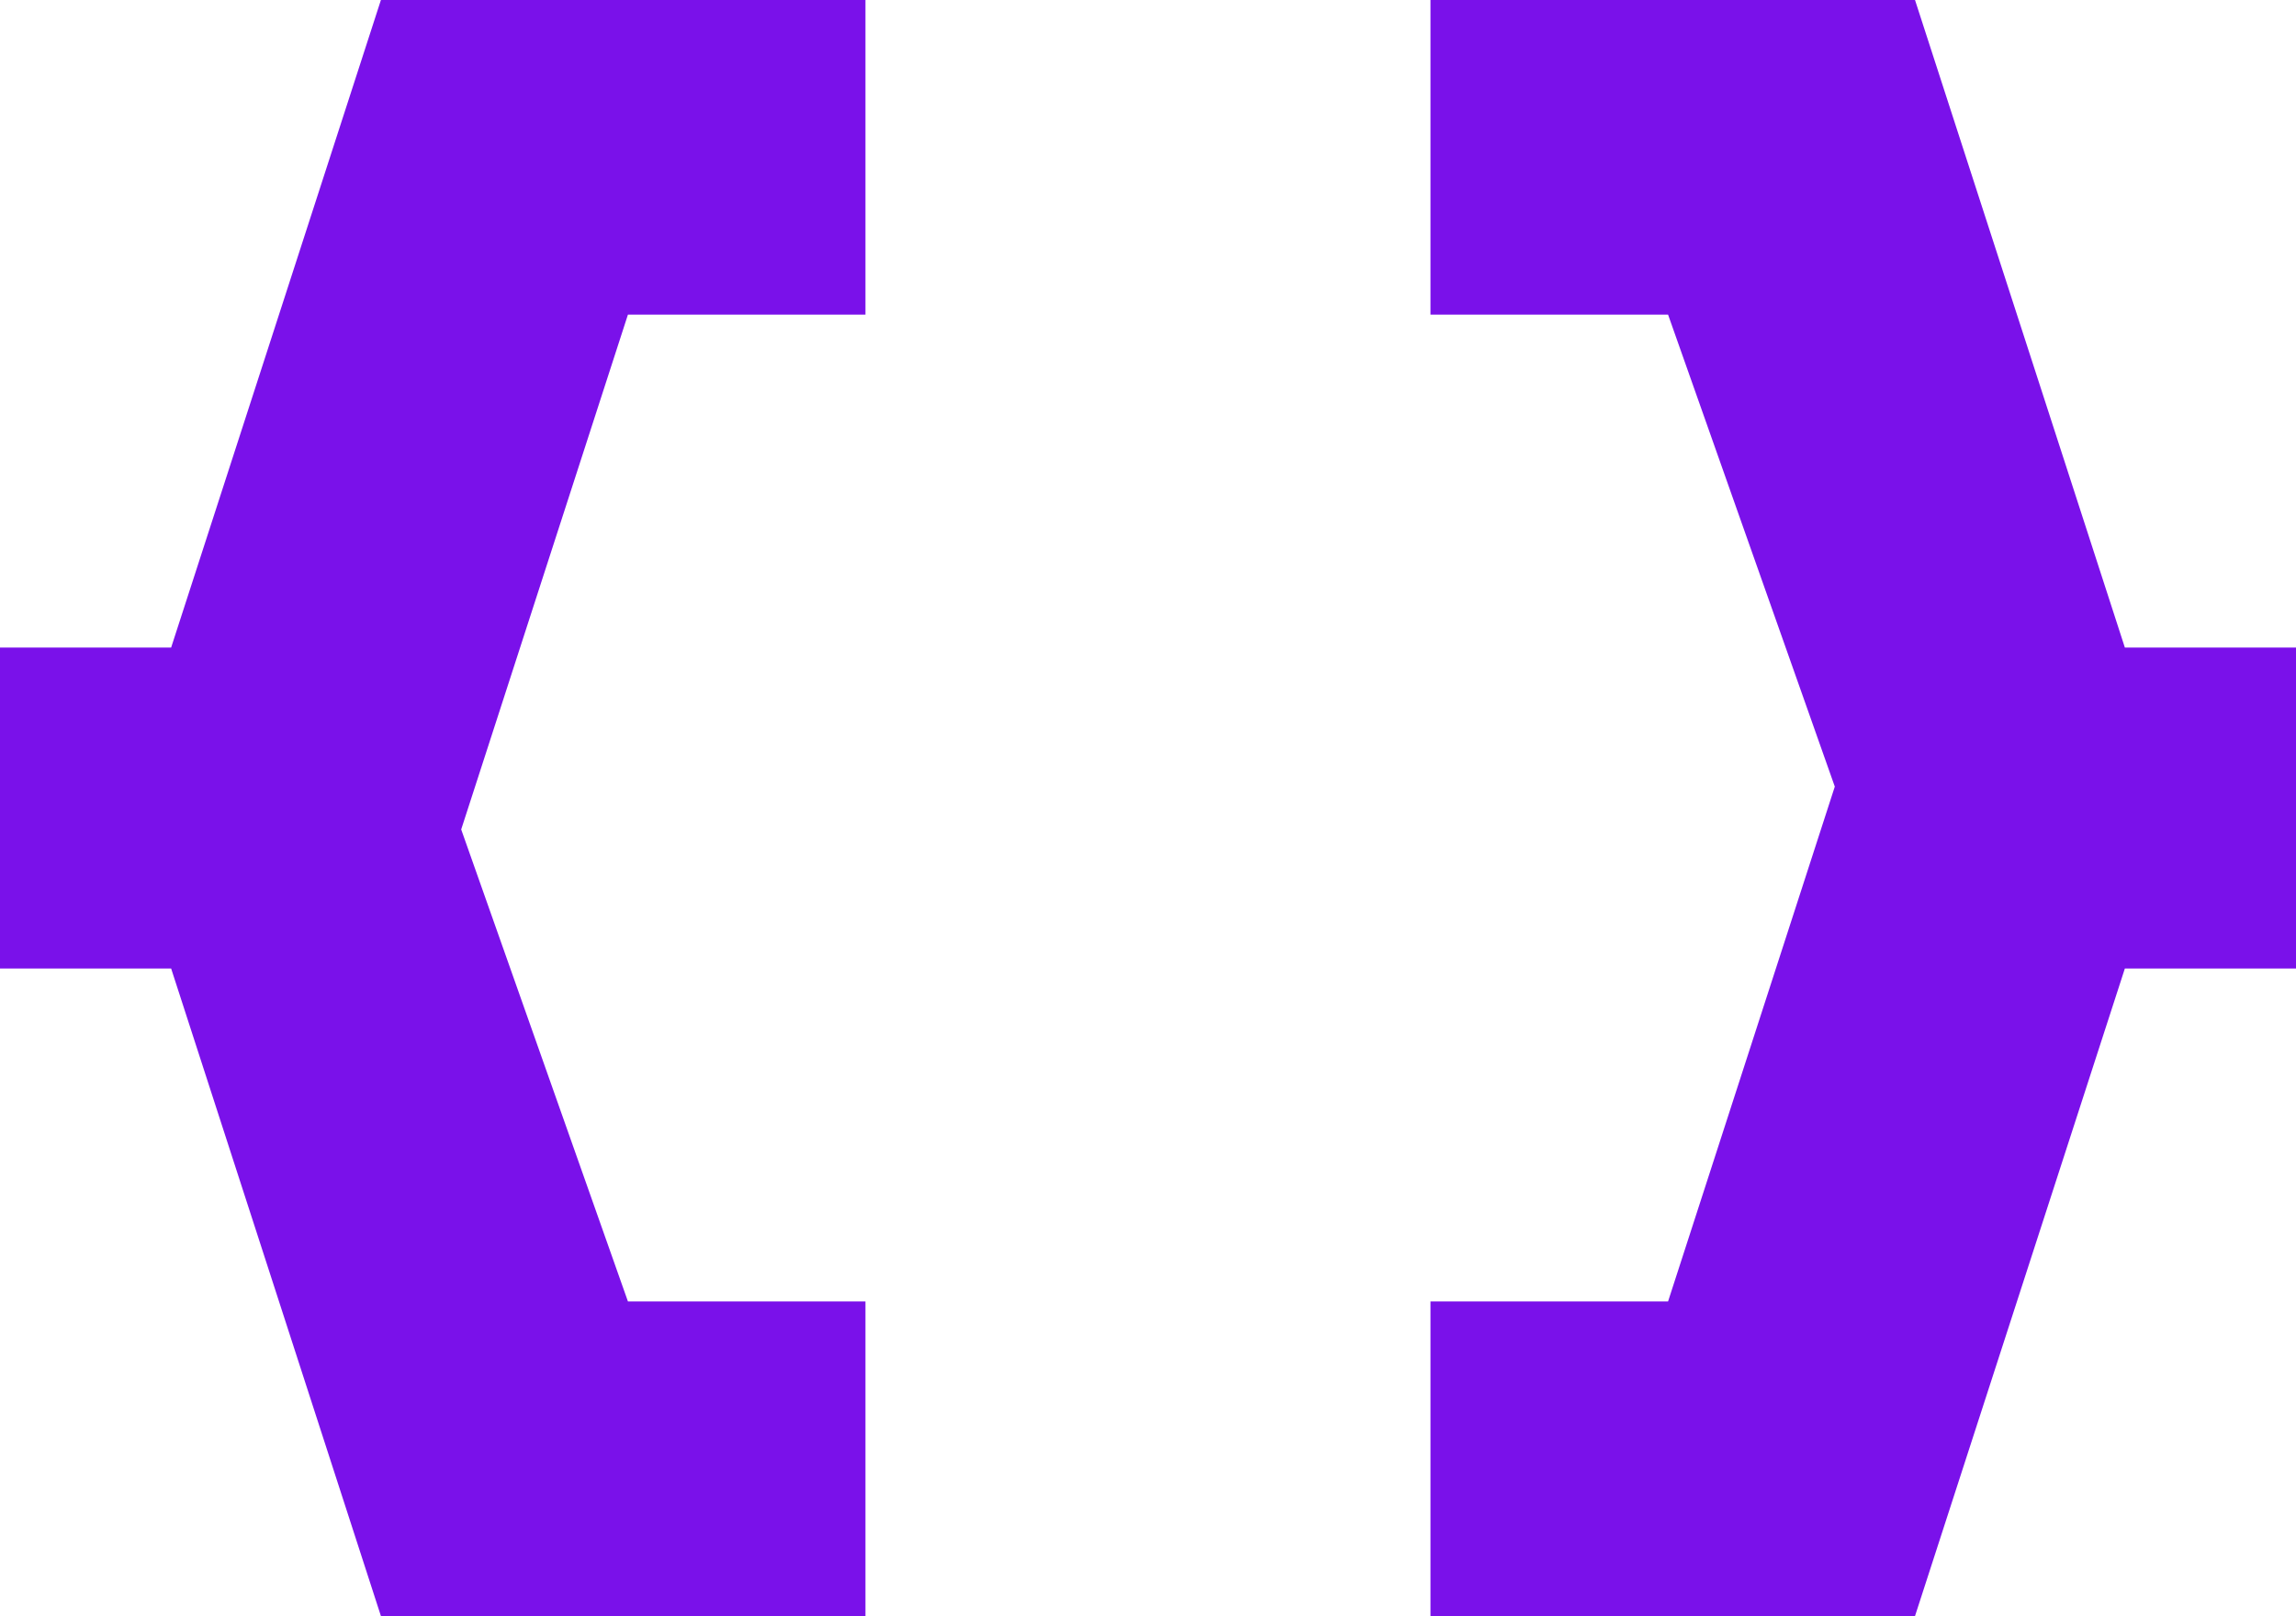 <svg xmlns="http://www.w3.org/2000/svg" viewBox="0 0 323.74 227.92"><defs><style>.cls-1{fill:#7a11ea;}</style></defs><title>Artboard 34</title><g id="OBJECTS"><polygon class="cls-1" points="24.13 91.33 0 91.33 0 92.22 0 135.7 0 136.59 24.13 136.59 53.71 227.92 122.03 227.92 122.03 183.55 88.54 183.55 65.03 116.98 88.54 44.37 122.03 44.37 122.03 0 53.71 0 24.13 91.33"/><polygon class="cls-1" points="299.61 91.33 270.02 0 201.7 0 201.7 44.37 235.2 44.37 258.71 110.94 235.2 183.55 201.7 183.55 201.7 227.92 270.02 227.92 299.61 136.59 323.74 136.59 323.74 135.7 323.74 92.22 323.74 91.33 299.61 91.33"/></g></svg>